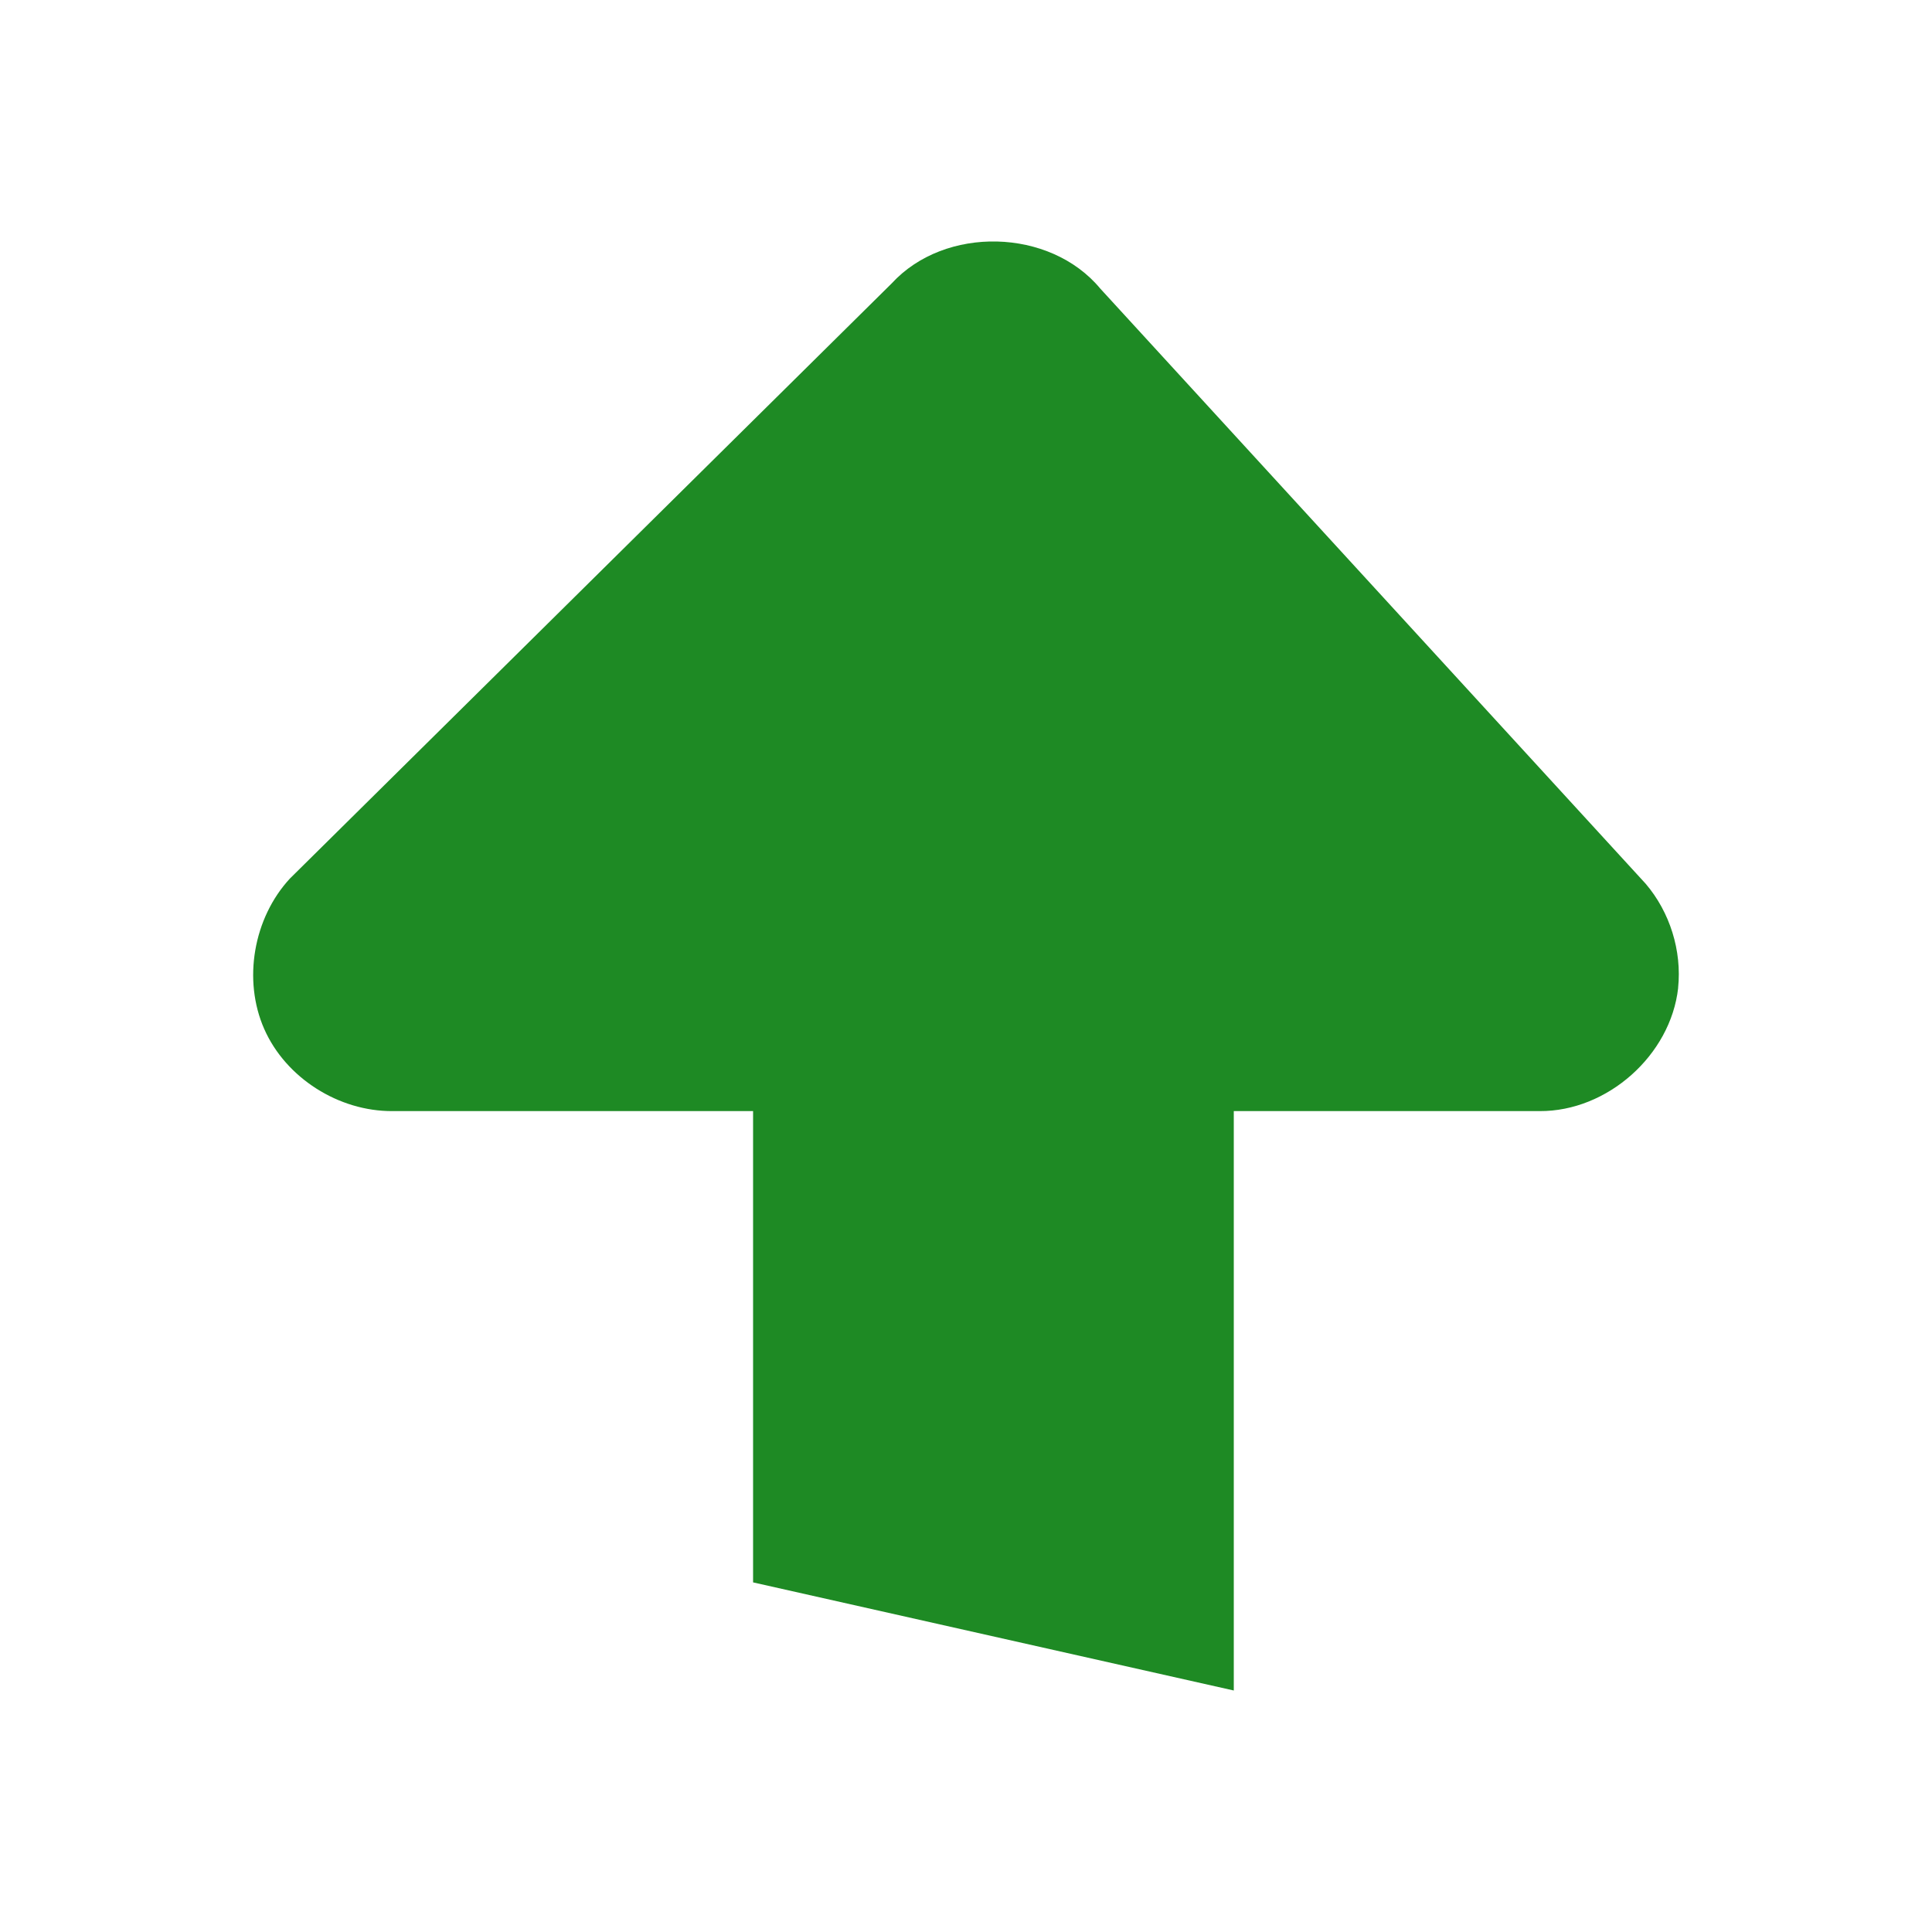 <svg width="48" version="1.0" xmlns="http://www.w3.org/2000/svg" height="48">
<path style="fill:#1e8a24;stroke:none;stroke-width:1.526" id="path3591" d="m 41.693,24.547 c -0.187,1.67 -1.76,3.068 -3.441,3.058 h -7.599 v 14.395 l -11.943,-2.686 v -11.709 h -8.959 c -1.332,0.008 -2.648,-0.82 -3.186,-2.039 -0.538,-1.219 -0.267,-2.76 0.637,-3.738 l 14.951,-14.786 c 1.323,-1.442 3.932,-1.378 5.182,0.127 l 13.55,14.786 c 0.604,0.707 0.903,1.666 0.807,2.591 z "/>
</svg>
